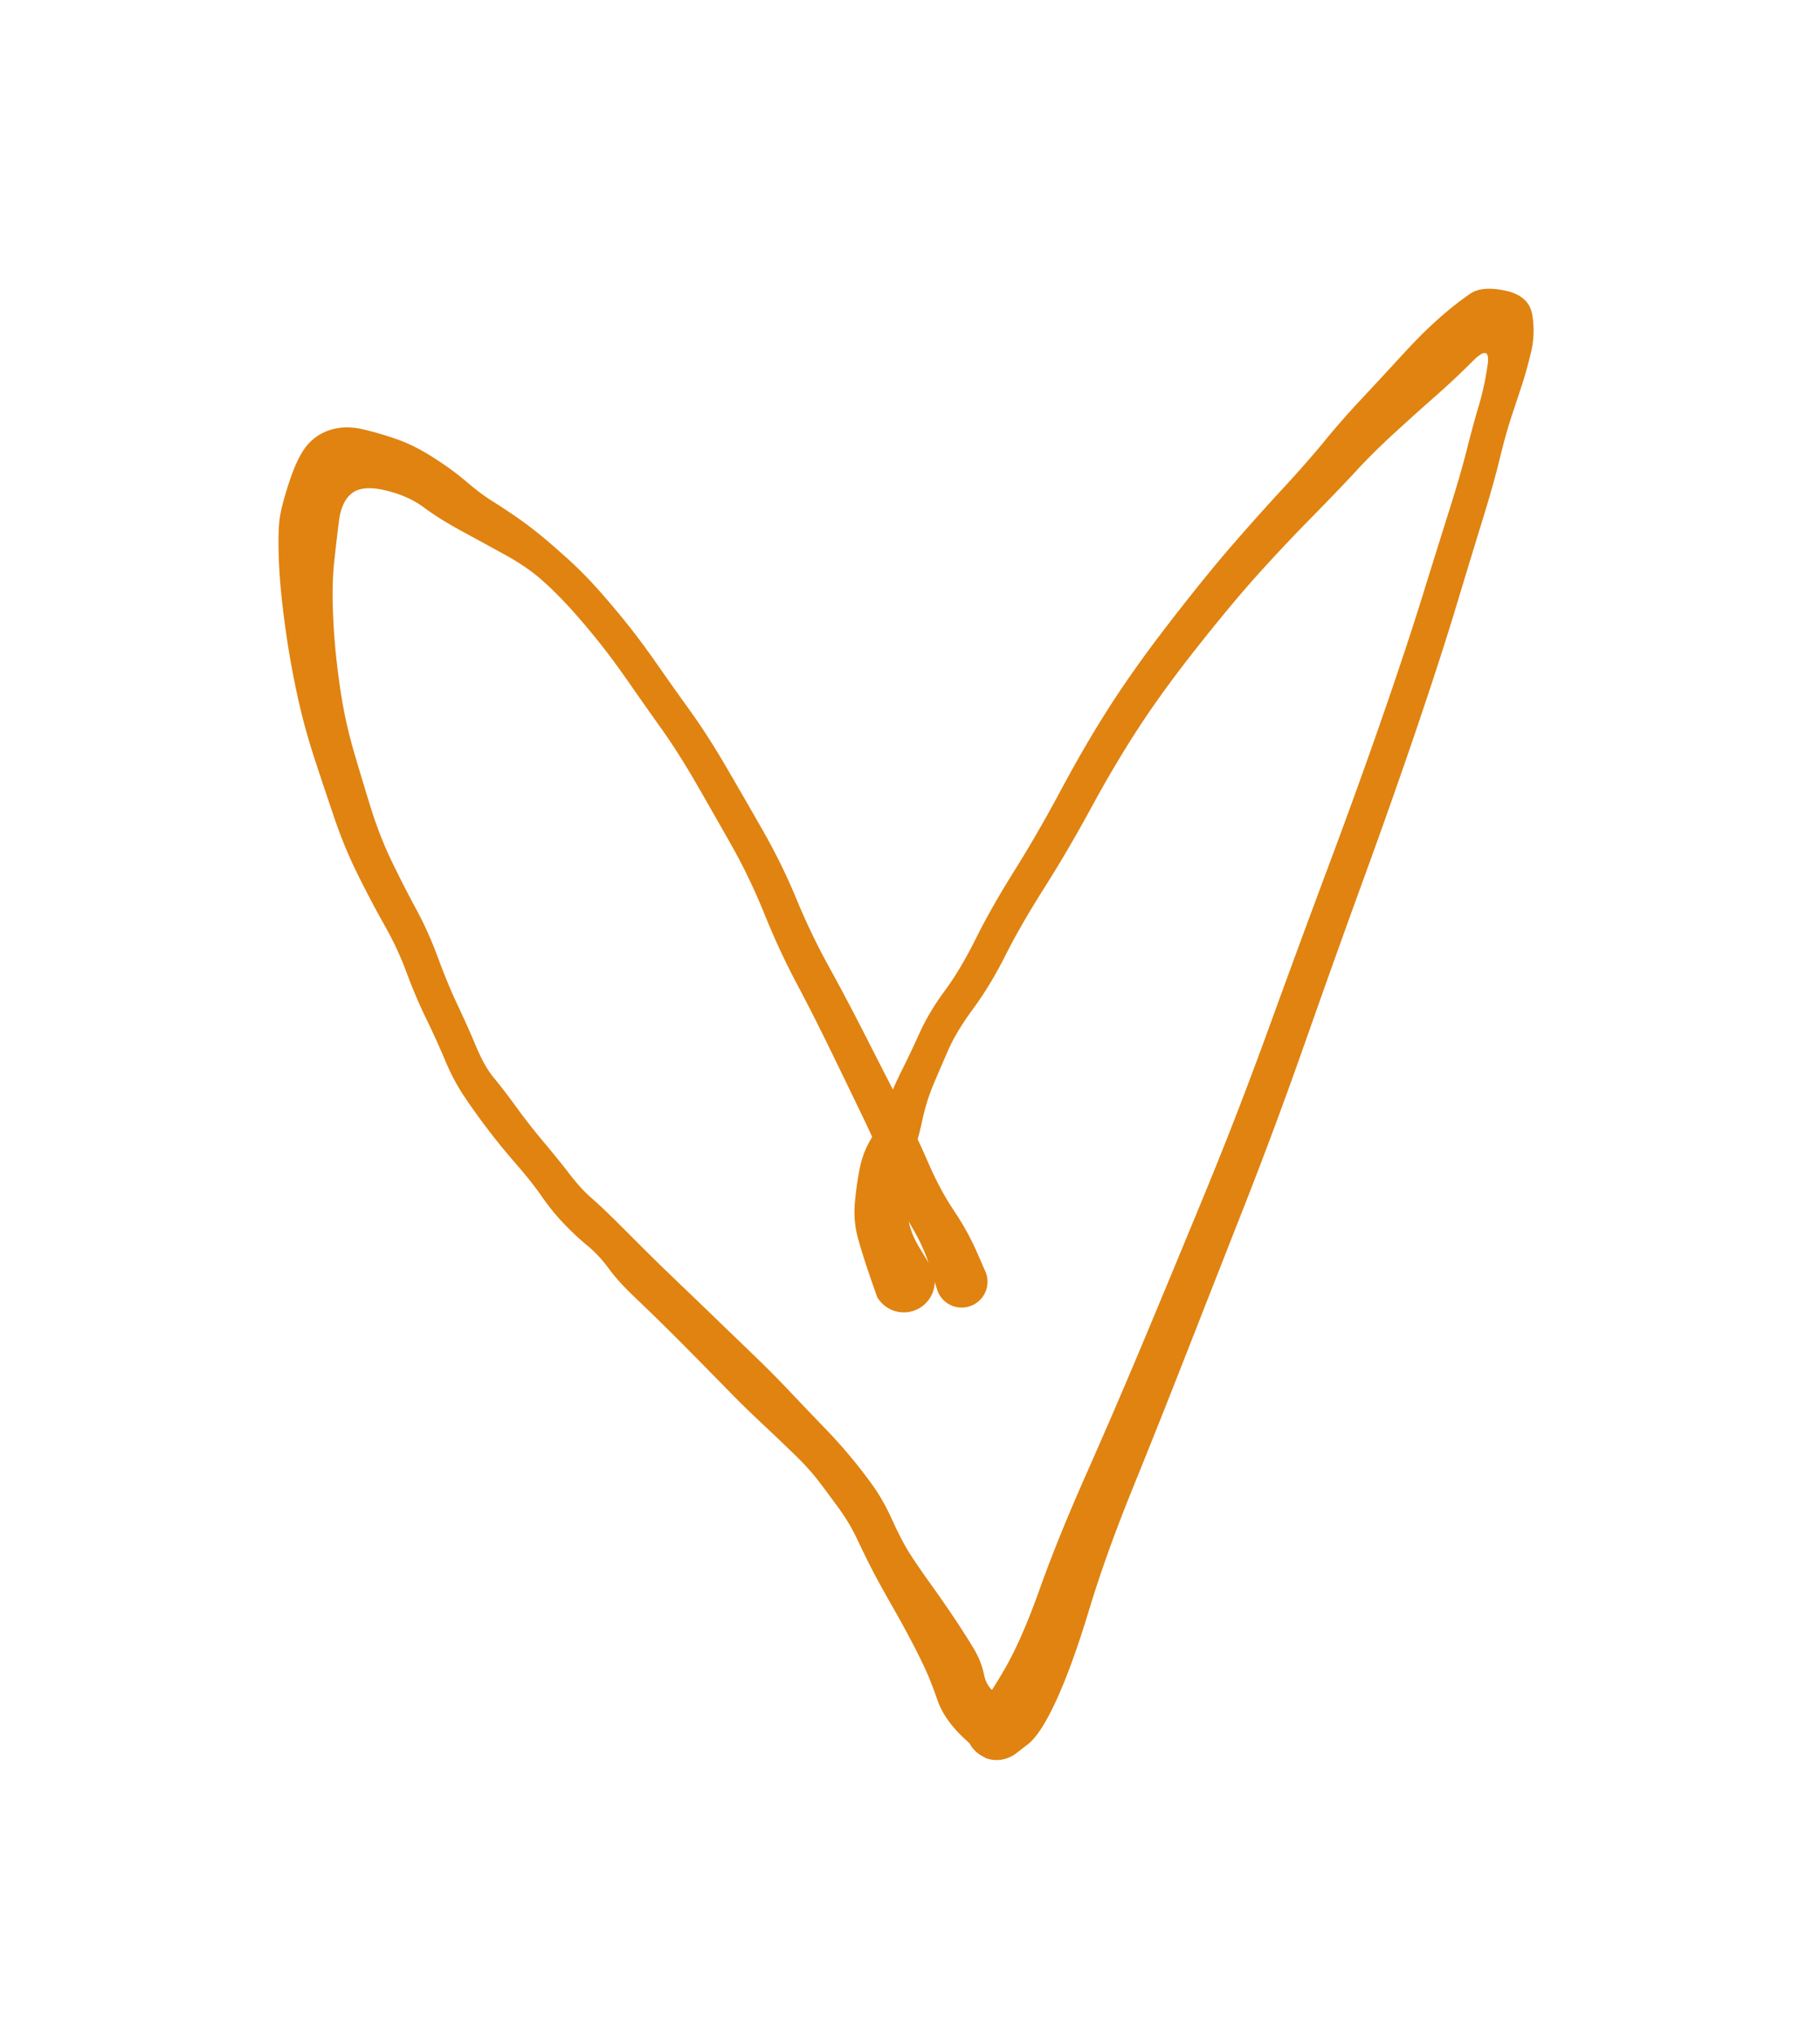 <svg xmlns="http://www.w3.org/2000/svg" direction="ltr" width="190.479" height="212.929" viewBox="401.178 2852.353 190.479 212.929" stroke-linecap="round" stroke-linejoin="round" style="background-color: transparent;" data-color-mode="light" class="tl-container tl-theme__force-sRGB tl-theme__light"><defs/><g transform="matrix(1, 0, 0, 1, 501.827, 2986.482)" opacity="1"><g transform="scale(1)"><path d="M-2.532,0.949 T-3.236,-1.294 -5.025,-5.396 -7.377,-10.479 -10.343,-17.234 -13.801,-24.377 -17.321,-31.308 -20.636,-38.464 -24.061,-45.616 -27.796,-52.161 -31.454,-57.91 -34.806,-62.671 -37.725,-66.64 -40.639,-70.115 -43.81,-73.318 -47.788,-76.07 -52.413,-78.6 -56.316,-81.046 -60.323,-82.817 -63.801,-82.526 -65.172,-79.618 -65.671,-75.34 -65.81,-70.337 -65.416,-64.928 -64.711,-60.07 -63.559,-55.288 -61.862,-49.662 -59.617,-43.923 -57.074,-38.956 -54.797,-33.871 -52.733,-28.899 -50.816,-24.608 -48.961,-21.336 -46.623,-18.291 -43.746,-14.618 -41.015,-11.239 -38.697,-8.717 -35.055,-5.223 -31.17,-1.374 -28.452,1.238 -25.778,3.812 -23.203,6.295 -20.686,8.734 -17.719,11.77 -14.509,15.127 -11.814,18.098 -9.429,21.147 -7.276,24.913 -5.528,28.296 -3.31,31.545 -0.736,35.257 1.221,38.322 2.337,41.108 3.75,43.146 4.875,43.771 A3.259,3.259 0 0 1 2.47,49.829 T0.334,47.855 -2.524,43.81 -3.846,40.454 -5.256,37.617 -7.312,33.882 -9.312,30.247 -10.892,27.035 -12.836,23.742 -14.949,20.898 -17.478,18.098 -20.836,14.896 -23.875,11.943 -26.322,9.451 -28.821,6.919 -31.427,4.321 -34.367,1.476 -36.966,-1.417 -39.194,-3.796 -41.656,-6.101 -43.942,-8.918 -46.631,-12.318 -49.669,-16.044 -52.138,-19.506 -54.053,-23.143 -56.033,-27.503 -58.097,-32.357 -60.367,-37.238 -63.146,-42.492 -65.632,-48.46 -67.567,-54.236 -69.043,-59.282 -70.137,-64.393 -71.018,-70.226 -71.474,-75.763 -71.408,-79.628 -70.372,-83.708 -68.473,-87.57 -65.927,-89.187 -62.521,-89.171 -58.941,-88.102 -55.279,-86.241 -51.849,-83.733 -49.172,-81.718 -46.764,-80.137 -44.335,-78.328 -41.353,-75.763 -37.973,-72.352 -34.92,-68.725 -31.934,-64.7 -28.48,-59.83 -24.689,-53.945 -20.8,-47.2 -17.294,-40.049 -13.945,-33.059 -10.277,-26.132 -6.593,-18.931 -3.512,-12.48 -0.825,-7.461 1.585,-3.111 2.532,-0.949 A2.704,2.704 0 0 1 -2.532,0.949 ZM1.762,44.16 T2.241,43.878 4.497,40.533 8.157,32.181 13.11,19.965 19.218,5.774 25.584,-9.571 32.096,-26.414 38.41,-43.547 44.064,-59.201 48.238,-71.799 51.067,-80.855 52.88,-87.122 54.12,-91.672 55.044,-95.958 53.474,-96.327 49.556,-92.649 45.284,-88.809 41.316,-84.881 36.64,-80.004 31.025,-74.044 24.718,-66.487 18.57,-58.051 13.601,-49.683 8.648,-41.219 4.581,-34.155 1.223,-28.6 -1.397,-24.266 -2.96,-20.636 -4.123,-16.892 -5.039,-13.529 -5.549,-10.404 -5.587,-7.057 -4.411,-3.547 -3.228,-1.595 A3.233,3.233 0 0 1 -8.852,1.595 T-9.57,-0.473 -10.825,-4.443 -11.175,-8.326 -10.665,-11.889 -9.582,-14.786 -7.953,-18.296 -6.257,-22.134 -4.413,-26.016 -1.778,-30.435 1.482,-35.908 5.531,-43.037 10.443,-51.553 15.512,-60.231 21.737,-68.965 28.049,-76.773 33.486,-82.865 37.995,-87.996 41.806,-92.339 45.765,-96.611 48.728,-99.689 50.894,-101.624 53.202,-103.38 56.907,-103.712 59.715,-101.187 59.584,-97.253 58.671,-93.954 57.593,-90.694 56.321,-86.162 54.529,-79.785 51.748,-70.659 47.628,-57.932 42.085,-42.213 35.912,-24.962 29.59,-7.954 23.502,7.553 17.851,21.735 13.332,34.346 9.925,43.756 6.927,48.403 5.583,49.44 A3.259,3.259 0 0 1 1.762,44.16 Z" stroke-linecap="round" fill="#e08311"/></g></g></svg>